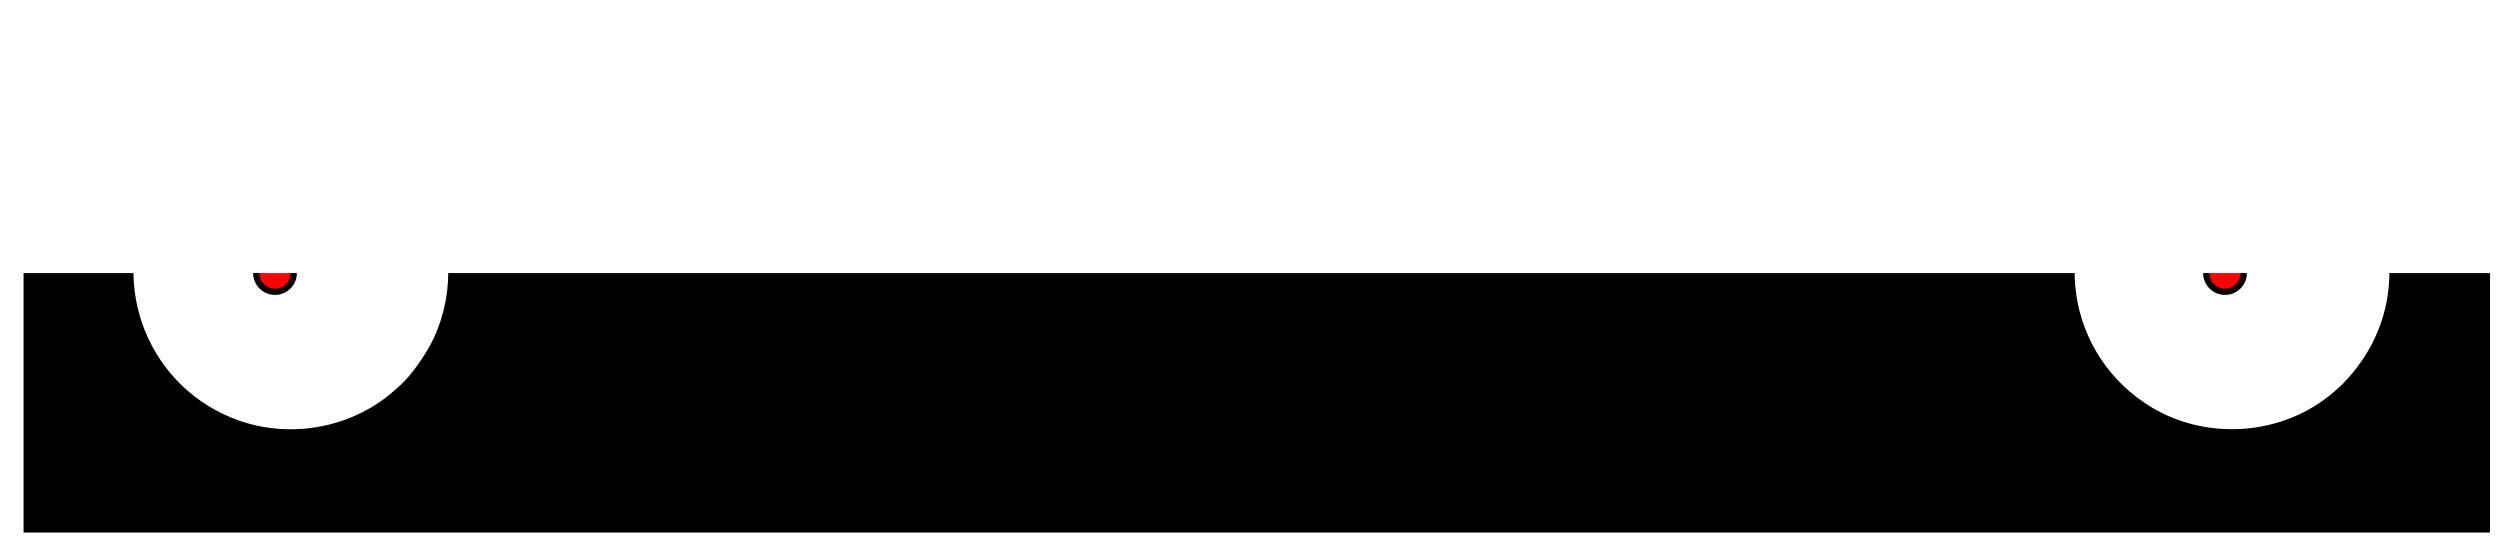 <svg id="svg-last-bottom" xmlns="http://www.w3.org/2000/svg" xmlns:xlink="http://www.w3.org/1999/xlink" width="400" height="87.377" viewBox="0, 0, 400, 87.377">
  <defs>
    <clipPath id="clip-last-bottom">
      <rect x="0" y="43.69" width="400" height="43.69"/>
    </clipPath>
  </defs>
  <g id="svgg-bottom" clip-path="url(#clip-last-bottom)">
    <path id="path0-bottom" d="M3.770 1.742 C 3.770 1.753,3.770 20.537,3.770 43.484 L 3.769 85.205 201.086 85.205 L 398.402 85.205 398.402 43.484 L 398.402 1.762 201.086 1.742 C 92.562 1.731,3.770 1.731,3.770 1.742 M49.162 18.487 C 66.270 20.271,76.601 38.446,69.403 54.098 C 68.247 56.614,65.785 60.086,64.086 61.598 C 63.934 61.734,63.496 62.124,63.114 62.466 C 56.529 68.354,46.799 70.261,38.338 67.323 C 23.938 62.321,17.219 45.857,24.031 32.265 C 28.736 22.878,38.730 17.398,49.162 18.487 M360.464 18.558 C 380.683 21.584,389.324 45.344,375.711 60.479 C 375.239 61.005,374.729 61.543,374.578 61.675 C 374.427 61.807,374.008 62.179,373.648 62.502 C 365.430 69.853,352.602 70.738,343.330 64.593 C 329.717 55.573,328.010 36.505,339.806 25.246 C 343.904 21.335,349.038 19.032,355.041 18.411 C 355.794 18.333,359.662 18.438,360.464 18.558 " stroke="none" fill="#000000" fill-rule="evenodd"></path>
  </g>
  <g id="pins-last-bottom" style="display:inline; pointer-events:none" clip-path="url(#clip-last-bottom)">
    <circle id="pinL" cx="11%" cy="50%" r="3" fill="red" stroke="black"/>
    <circle id="pinR" cx="89%" cy="50%" r="3" fill="red" stroke="black"/>
  </g>
</svg>